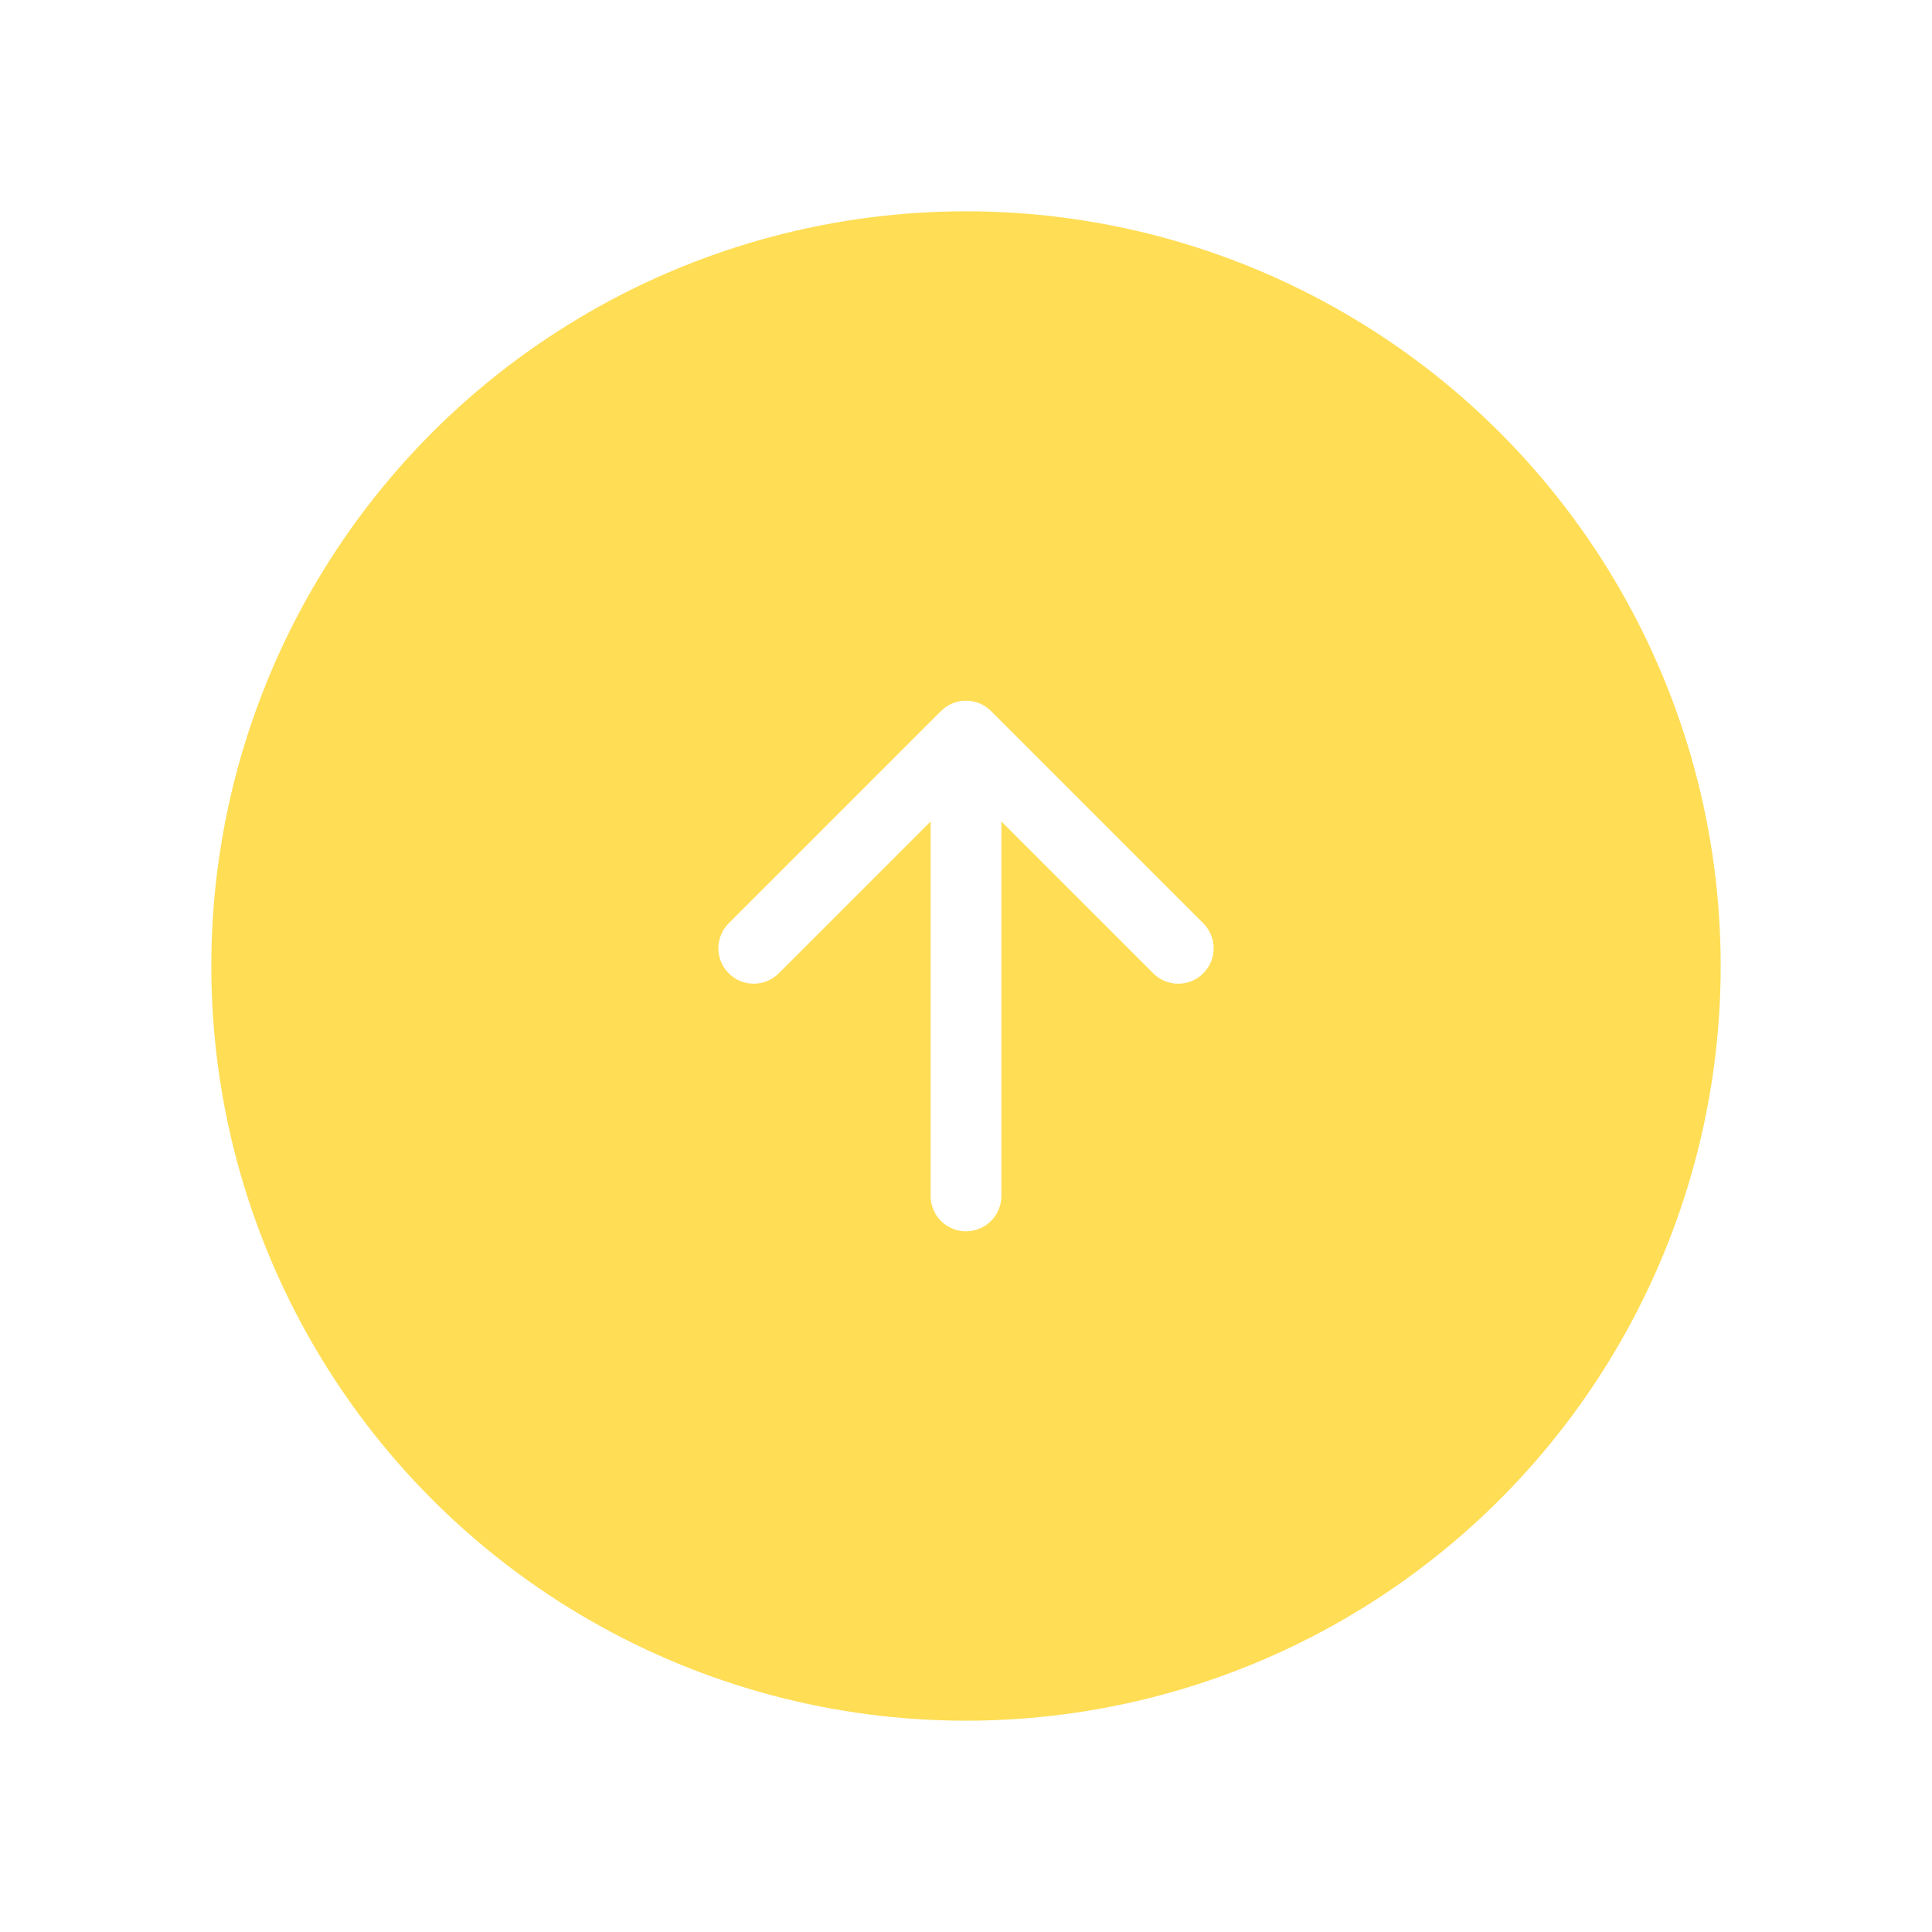 <svg width="512" height="512" viewBox="0 0 512 512" fill="none" xmlns="http://www.w3.org/2000/svg">
<g filter="url(#filter0_i_11_28)">
<circle cx="256" cy="256" r="200" fill="#FFDD55"/>
</g>
<path fill-rule="evenodd" clip-rule="evenodd" d="M249.371 188.433C253.032 184.772 258.968 184.772 262.629 188.433L318.879 244.683C322.54 248.345 322.54 254.28 318.879 257.942C315.218 261.603 309.282 261.603 305.621 257.942L256 208.321L206.379 257.942C202.718 261.603 196.782 261.603 193.121 257.942C189.46 254.28 189.46 248.345 193.121 244.683L249.371 188.433Z" fill="white"/>
<path fill-rule="evenodd" clip-rule="evenodd" d="M256 193.5C261.178 193.5 265.375 197.697 265.375 202.875V316.937C265.375 322.115 261.178 326.312 256 326.312C250.822 326.312 246.625 322.115 246.625 316.937V202.875C246.625 197.697 250.822 193.5 256 193.5Z" fill="white"/>
<defs>
<filter id="filter0_i_11_28" x="56" y="56" width="400" height="400" filterUnits="userSpaceOnUse" color-interpolation-filters="sRGB">
<feFlood flood-opacity="0" result="BackgroundImageFix"/>
<feBlend mode="normal" in="SourceGraphic" in2="BackgroundImageFix" result="shape"/>
<feColorMatrix in="SourceAlpha" type="matrix" values="0 0 0 0 0 0 0 0 0 0 0 0 0 0 0 0 0 0 127 0" result="hardAlpha"/>
<feMorphology radius="11" operator="erode" in="SourceAlpha" result="effect1_innerShadow_11_28"/>
<feOffset/>
<feGaussianBlur stdDeviation="37.2"/>
<feComposite in2="hardAlpha" operator="arithmetic" k2="-1" k3="1"/>
<feColorMatrix type="matrix" values="0 0 0 0 1 0 0 0 0 0.597 0 0 0 0 0.306 0 0 0 1 0"/>
<feBlend mode="normal" in2="shape" result="effect1_innerShadow_11_28"/>
</filter>
</defs>
</svg>
